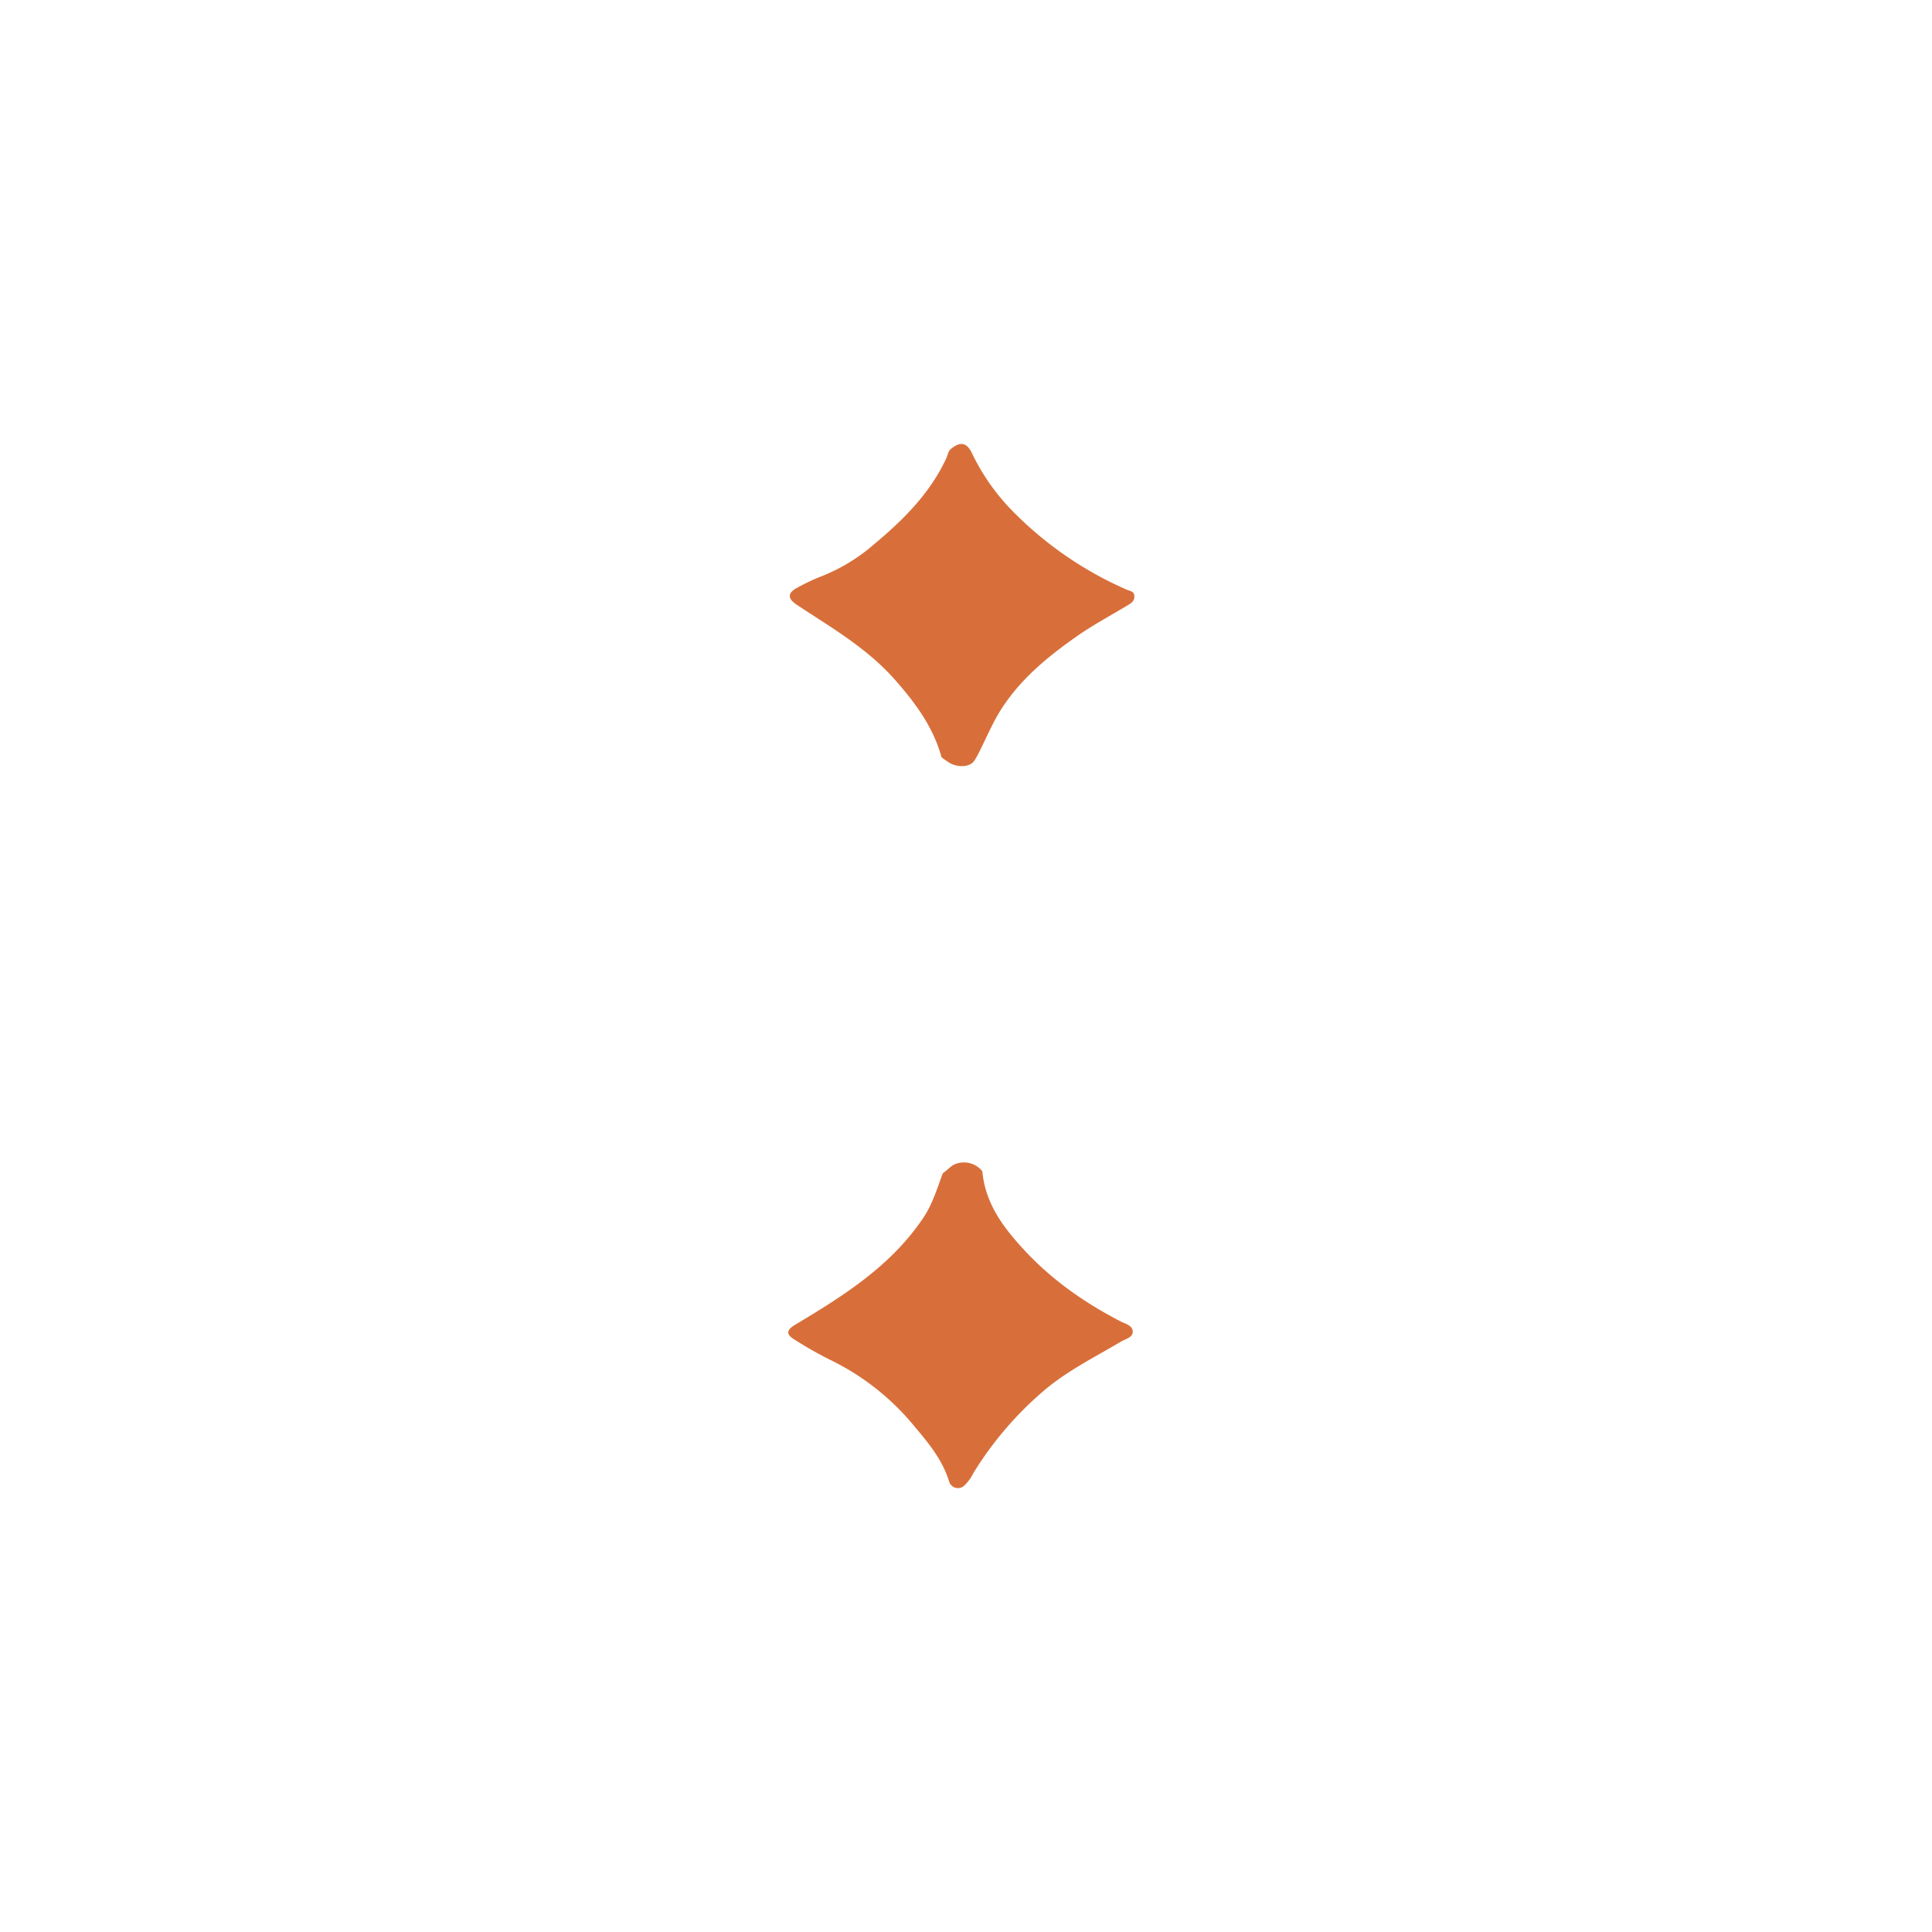 <svg id="Layer_1" data-name="Layer 1" xmlns="http://www.w3.org/2000/svg" viewBox="0 0 566.93 566.93"><defs><style>.cls-1{fill:#d86f3a;}</style></defs><path class="cls-1" d="M276.67,344.26c1.41-.88,2.41-2.36,4.09-2.84a7,7,0,0,1,7.5,2.27c.84,9.38,6.06,16.39,12.18,23,8.15,8.85,17.79,15.58,28.4,21.07,1.38.72,3.49,1.14,3.55,2.95s-2.15,2.18-3.47,3c-7.85,4.64-16.06,8.69-23,14.71a101.82,101.82,0,0,0-20.18,23.66,13.58,13.58,0,0,1-2.84,3.91,2.7,2.7,0,0,1-4.36-1.17c-1.93-6.39-6.08-11.38-10.25-16.32A73.16,73.16,0,0,0,243.53,399a114.78,114.78,0,0,1-10.44-5.94c-2.55-1.55-2.27-2.83.31-4.37,14.17-8.47,28.09-17.23,37.56-31.37C273.67,353.27,275,348.69,276.67,344.26Z"/><path class="cls-1" d="M285.57,223.64c-1.52,1.61-5,1.47-7.06.14-.76-.48-1.48-1-2.22-1.56-2.43-8.88-7.72-16-13.71-22.79-7.11-8.05-16-13.7-24.94-19.45-1.36-.88-2.72-1.77-4.06-2.68-2.49-1.7-2.44-3.33.25-4.77a56.19,56.19,0,0,1,6.92-3.3,53.16,53.16,0,0,0,15.68-9.47c8.58-7.15,16.43-14.92,21.23-25.25.43-.92.6-2.13,1.31-2.71,2.54-2.12,4.61-2.29,6.26,1.22a62.92,62.92,0,0,0,12.4,17.45A106.88,106.88,0,0,0,330.55,173c1,.43,2.32.49,2.33,2s-1.07,2.07-2.09,2.69c-5,3-10.12,5.73-14.86,9.06-8.82,6.19-17.08,13-22.8,22.45C290.35,213.79,287,222.16,285.57,223.64Z"/></svg>